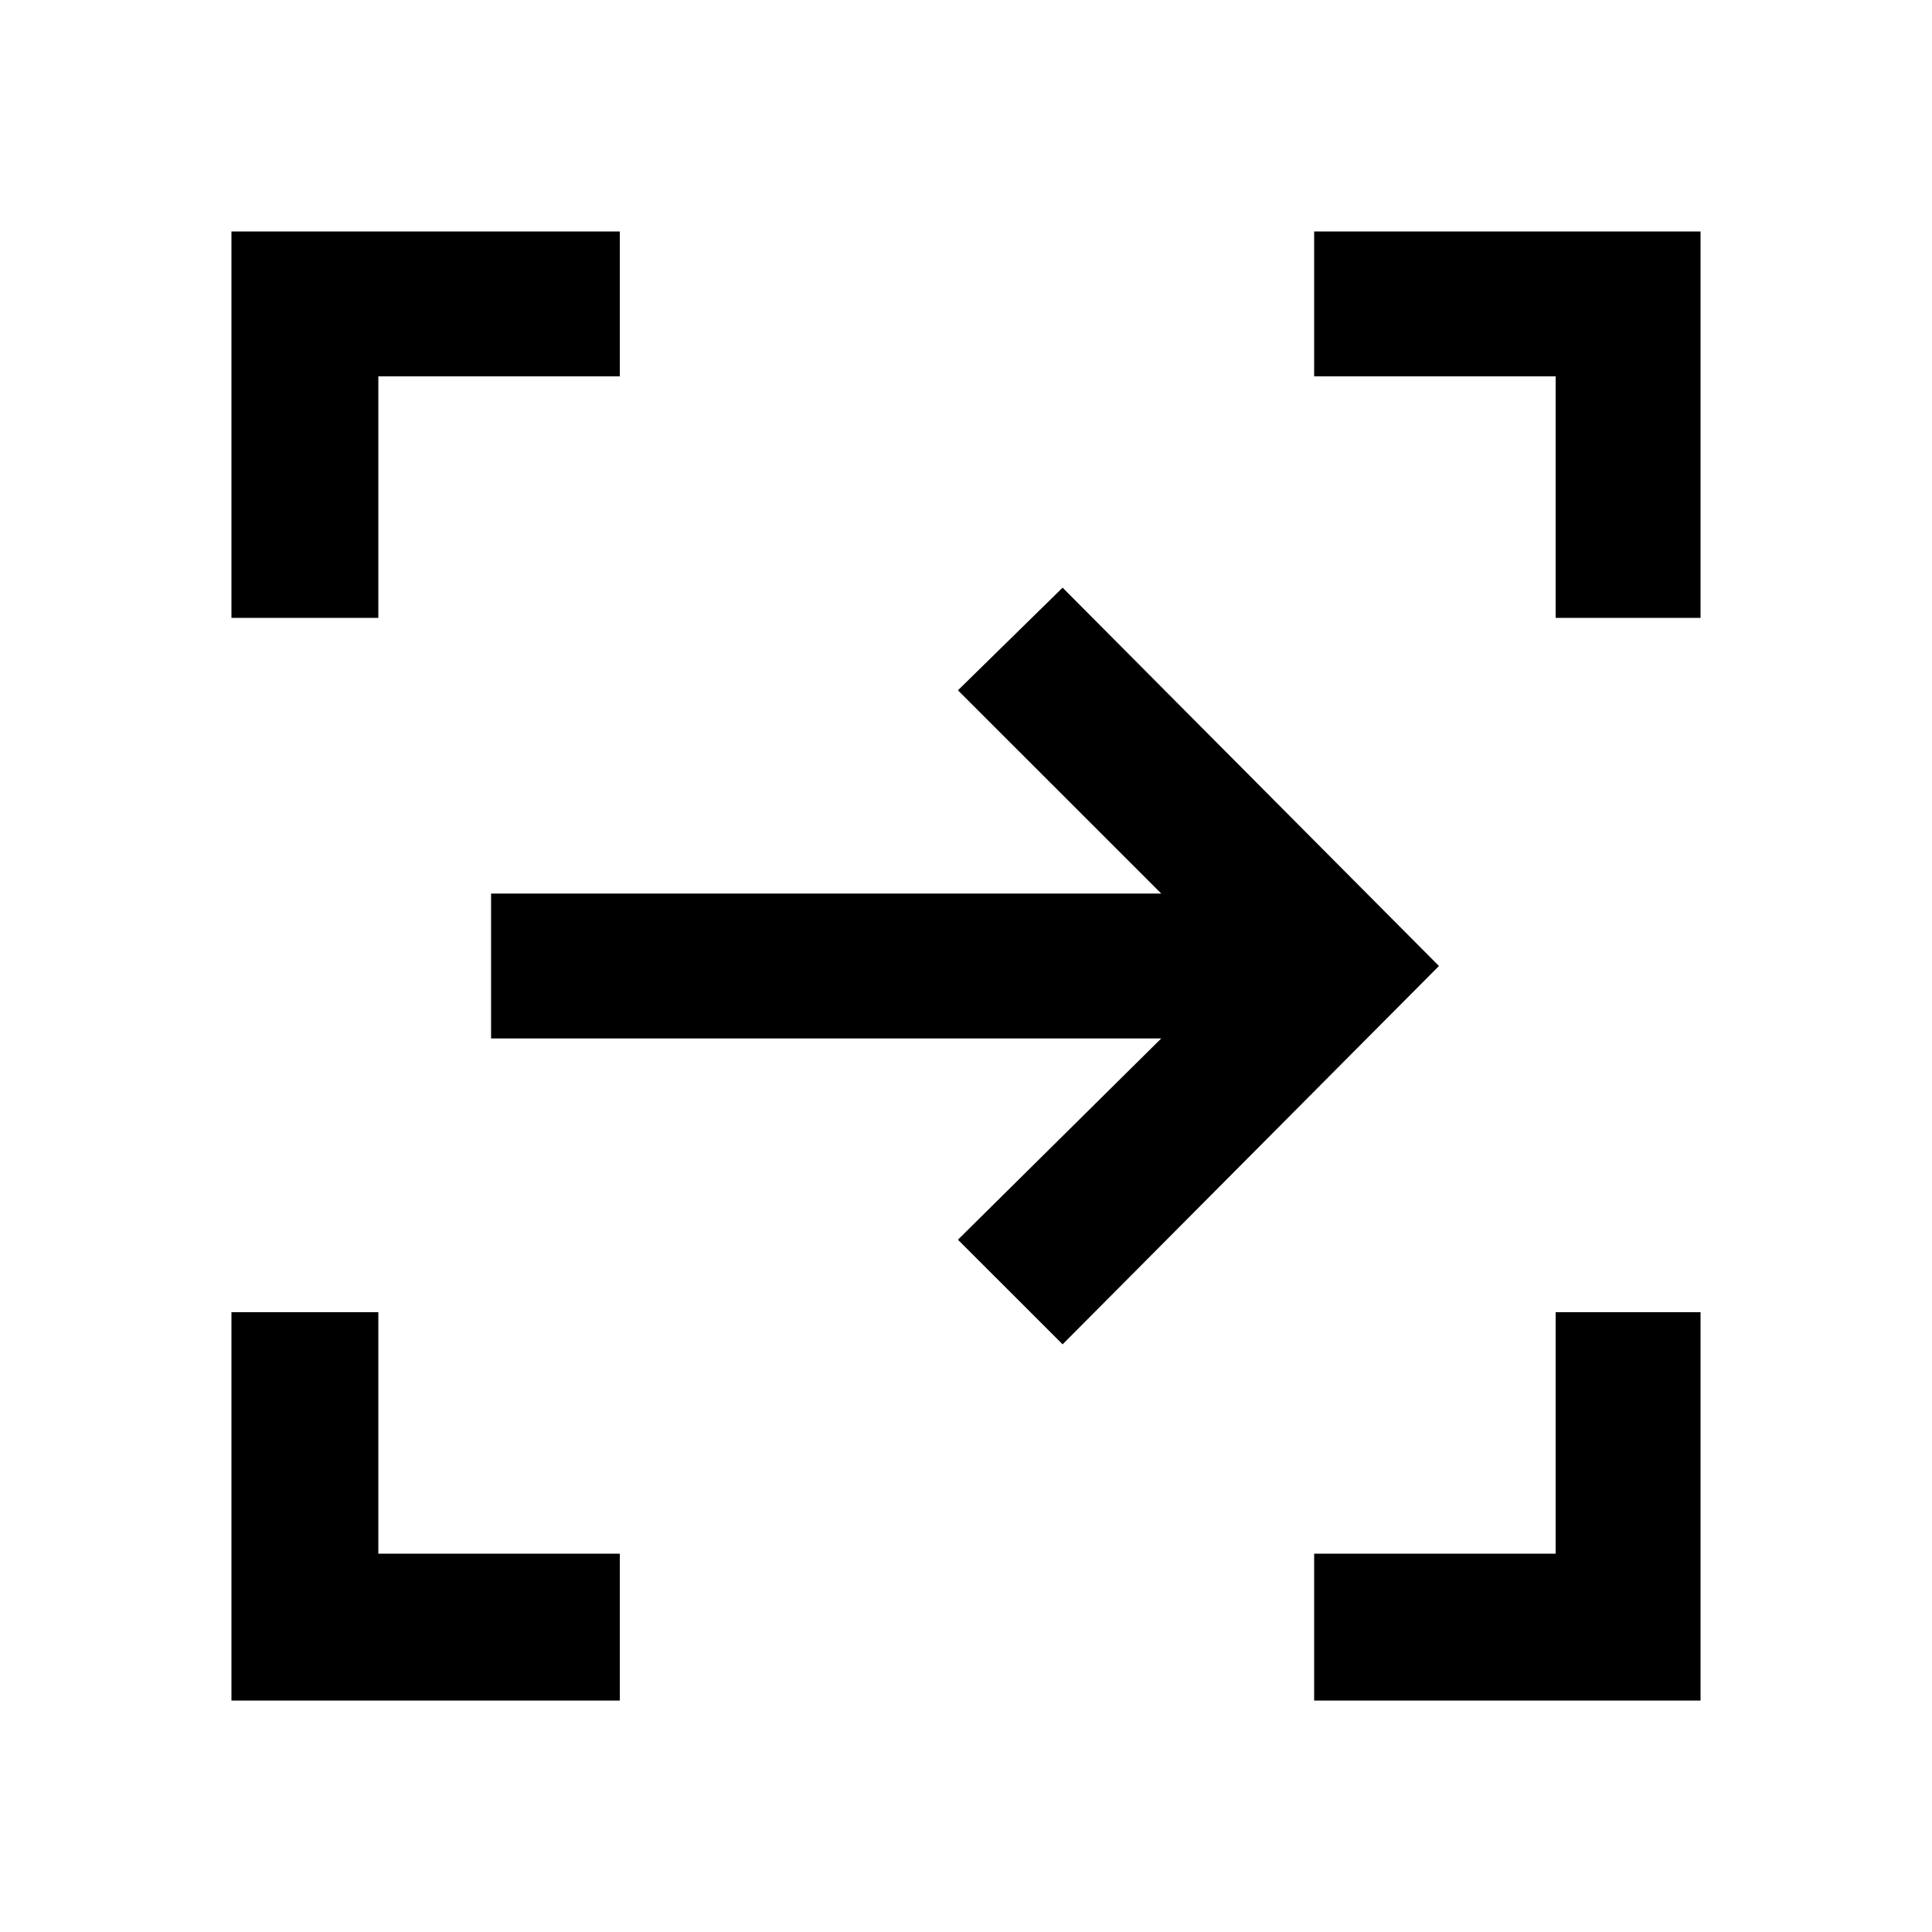 <svg xmlns="http://www.w3.org/2000/svg" height="40" width="40"><path d="M22 27.833 19.833 25.667 24.042 21.5H10.167V18.5H24.042L19.833 14.292L22 12.167L29.792 20ZM27.208 35.208V32.167H32.208V27.167H35.208V35.208ZM4.792 35.208V27.167H7.833V32.167H12.833V35.208ZM4.792 12.792V4.792H12.833V7.792H7.833V12.792ZM32.208 12.792V7.792H27.208V4.792H35.208V12.792Z"/></svg>